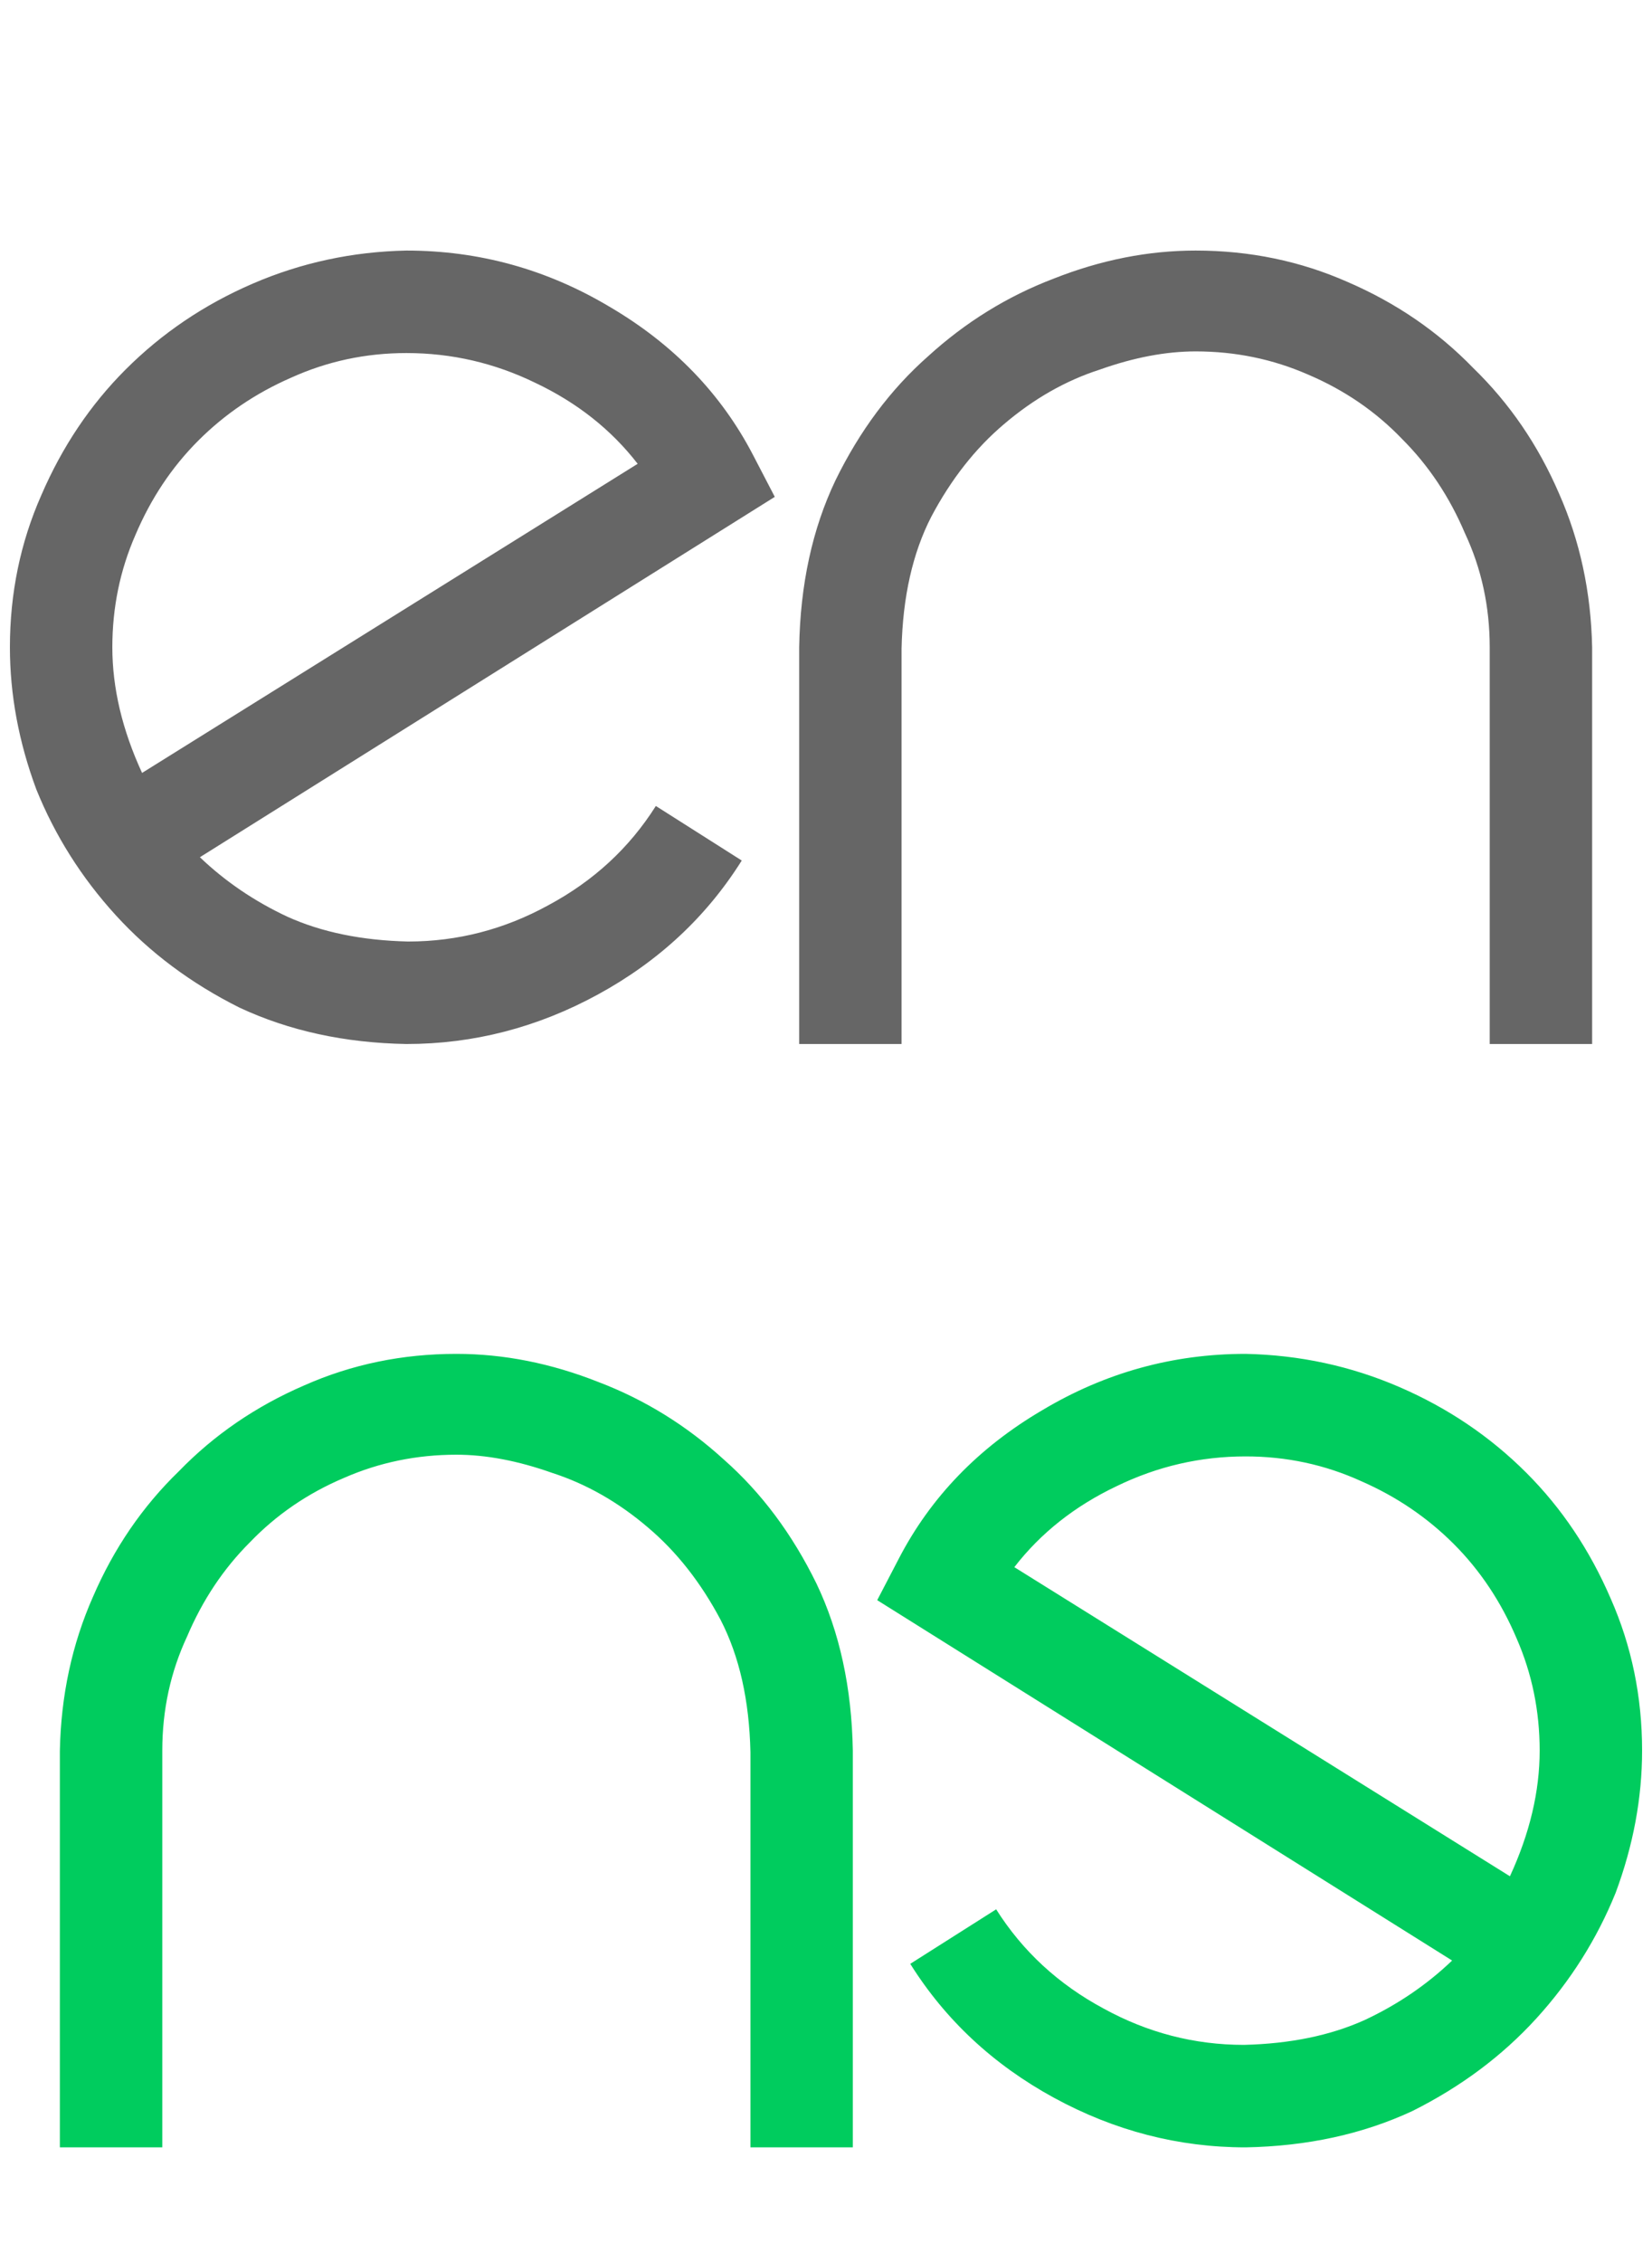 <svg width="38" height="52" viewBox="0 0 38 52" fill="none" xmlns="http://www.w3.org/2000/svg">
<path d="M9.386 21.644C10.526 21.644 11.603 21.365 12.616 20.808C13.655 20.251 14.478 19.491 15.086 18.528L17.062 19.782C16.251 21.074 15.149 22.1 13.756 22.86C12.363 23.62 10.893 24 9.348 24C7.929 23.975 6.65 23.696 5.51 23.164C4.395 22.607 3.445 21.897 2.66 21.036C1.875 20.175 1.267 19.212 0.836 18.148C0.431 17.059 0.228 15.969 0.228 14.88C0.228 13.639 0.469 12.473 0.95 11.384C1.431 10.269 2.077 9.307 2.888 8.496C3.724 7.66 4.699 7.001 5.814 6.52C6.929 6.039 8.107 5.785 9.348 5.76C11.02 5.76 12.578 6.191 14.022 7.052C15.491 7.913 16.593 9.053 17.328 10.472L17.822 11.422L4.598 19.706C5.181 20.263 5.852 20.719 6.612 21.074C7.397 21.429 8.322 21.619 9.386 21.644ZM2.584 14.88C2.584 15.817 2.812 16.78 3.268 17.768L14.668 10.662C14.06 9.877 13.275 9.256 12.312 8.8C11.375 8.344 10.387 8.116 9.348 8.116C8.411 8.116 7.524 8.306 6.688 8.686C5.877 9.041 5.168 9.522 4.56 10.13C3.952 10.738 3.471 11.46 3.116 12.296C2.761 13.107 2.584 13.968 2.584 14.88ZM36.623 24H34.267V14.88C34.267 13.943 34.077 13.069 33.697 12.258C33.342 11.422 32.861 10.7 32.252 10.092C31.645 9.459 30.922 8.965 30.087 8.61C29.276 8.255 28.415 8.078 27.503 8.078C26.819 8.078 26.084 8.217 25.299 8.496C24.513 8.749 23.779 9.167 23.095 9.75C22.436 10.307 21.878 11.017 21.422 11.878C20.992 12.714 20.764 13.727 20.738 14.918V24H18.383V14.88C18.408 13.436 18.686 12.157 19.218 11.042C19.776 9.902 20.485 8.952 21.346 8.192C22.208 7.407 23.171 6.811 24.235 6.406C25.324 5.975 26.413 5.76 27.503 5.76C28.744 5.76 29.909 6.001 30.998 6.482C32.113 6.963 33.076 7.622 33.886 8.458C34.722 9.269 35.381 10.231 35.862 11.346C36.344 12.435 36.597 13.613 36.623 14.88V24Z" fill="#666666"/>
<path d="M28.614 47.008C27.474 47.008 26.397 46.729 25.384 46.172C24.345 45.614 23.522 44.854 22.914 43.892L20.938 45.145C21.749 46.438 22.851 47.464 24.244 48.224C25.637 48.983 27.107 49.364 28.652 49.364C30.071 49.338 31.35 49.059 32.49 48.528C33.605 47.97 34.555 47.261 35.34 46.4C36.125 45.538 36.733 44.575 37.164 43.511C37.569 42.422 37.772 41.333 37.772 40.243C37.772 39.002 37.531 37.837 37.05 36.748C36.569 35.633 35.923 34.67 35.112 33.859C34.276 33.023 33.301 32.365 32.186 31.884C31.071 31.402 29.893 31.149 28.652 31.123C26.98 31.123 25.422 31.554 23.978 32.416C22.509 33.277 21.407 34.417 20.672 35.836L20.178 36.785L33.402 45.069C32.819 45.627 32.148 46.083 31.388 46.438C30.603 46.792 29.678 46.982 28.614 47.008ZM35.416 40.243C35.416 41.181 35.188 42.144 34.732 43.132L23.332 36.026C23.94 35.24 24.725 34.62 25.688 34.163C26.625 33.708 27.613 33.48 28.652 33.48C29.589 33.48 30.476 33.669 31.312 34.05C32.123 34.404 32.832 34.886 33.44 35.493C34.048 36.102 34.529 36.824 34.884 37.66C35.239 38.47 35.416 39.331 35.416 40.243ZM1.377 49.364H3.733V40.243C3.733 39.306 3.924 38.432 4.303 37.621C4.658 36.785 5.139 36.063 5.747 35.456C6.356 34.822 7.077 34.328 7.913 33.974C8.724 33.619 9.585 33.441 10.498 33.441C11.181 33.441 11.916 33.581 12.701 33.859C13.487 34.113 14.222 34.531 14.905 35.114C15.564 35.671 16.122 36.38 16.578 37.242C17.008 38.078 17.236 39.091 17.262 40.282V49.364H19.617V40.243C19.592 38.8 19.314 37.52 18.782 36.406C18.224 35.266 17.515 34.316 16.654 33.556C15.792 32.77 14.829 32.175 13.765 31.77C12.676 31.339 11.587 31.123 10.498 31.123C9.256 31.123 8.091 31.364 7.002 31.846C5.887 32.327 4.924 32.986 4.114 33.822C3.277 34.632 2.619 35.595 2.138 36.709C1.656 37.799 1.403 38.977 1.377 40.243V49.364Z" fill="#00CC5E"/>
</svg>
